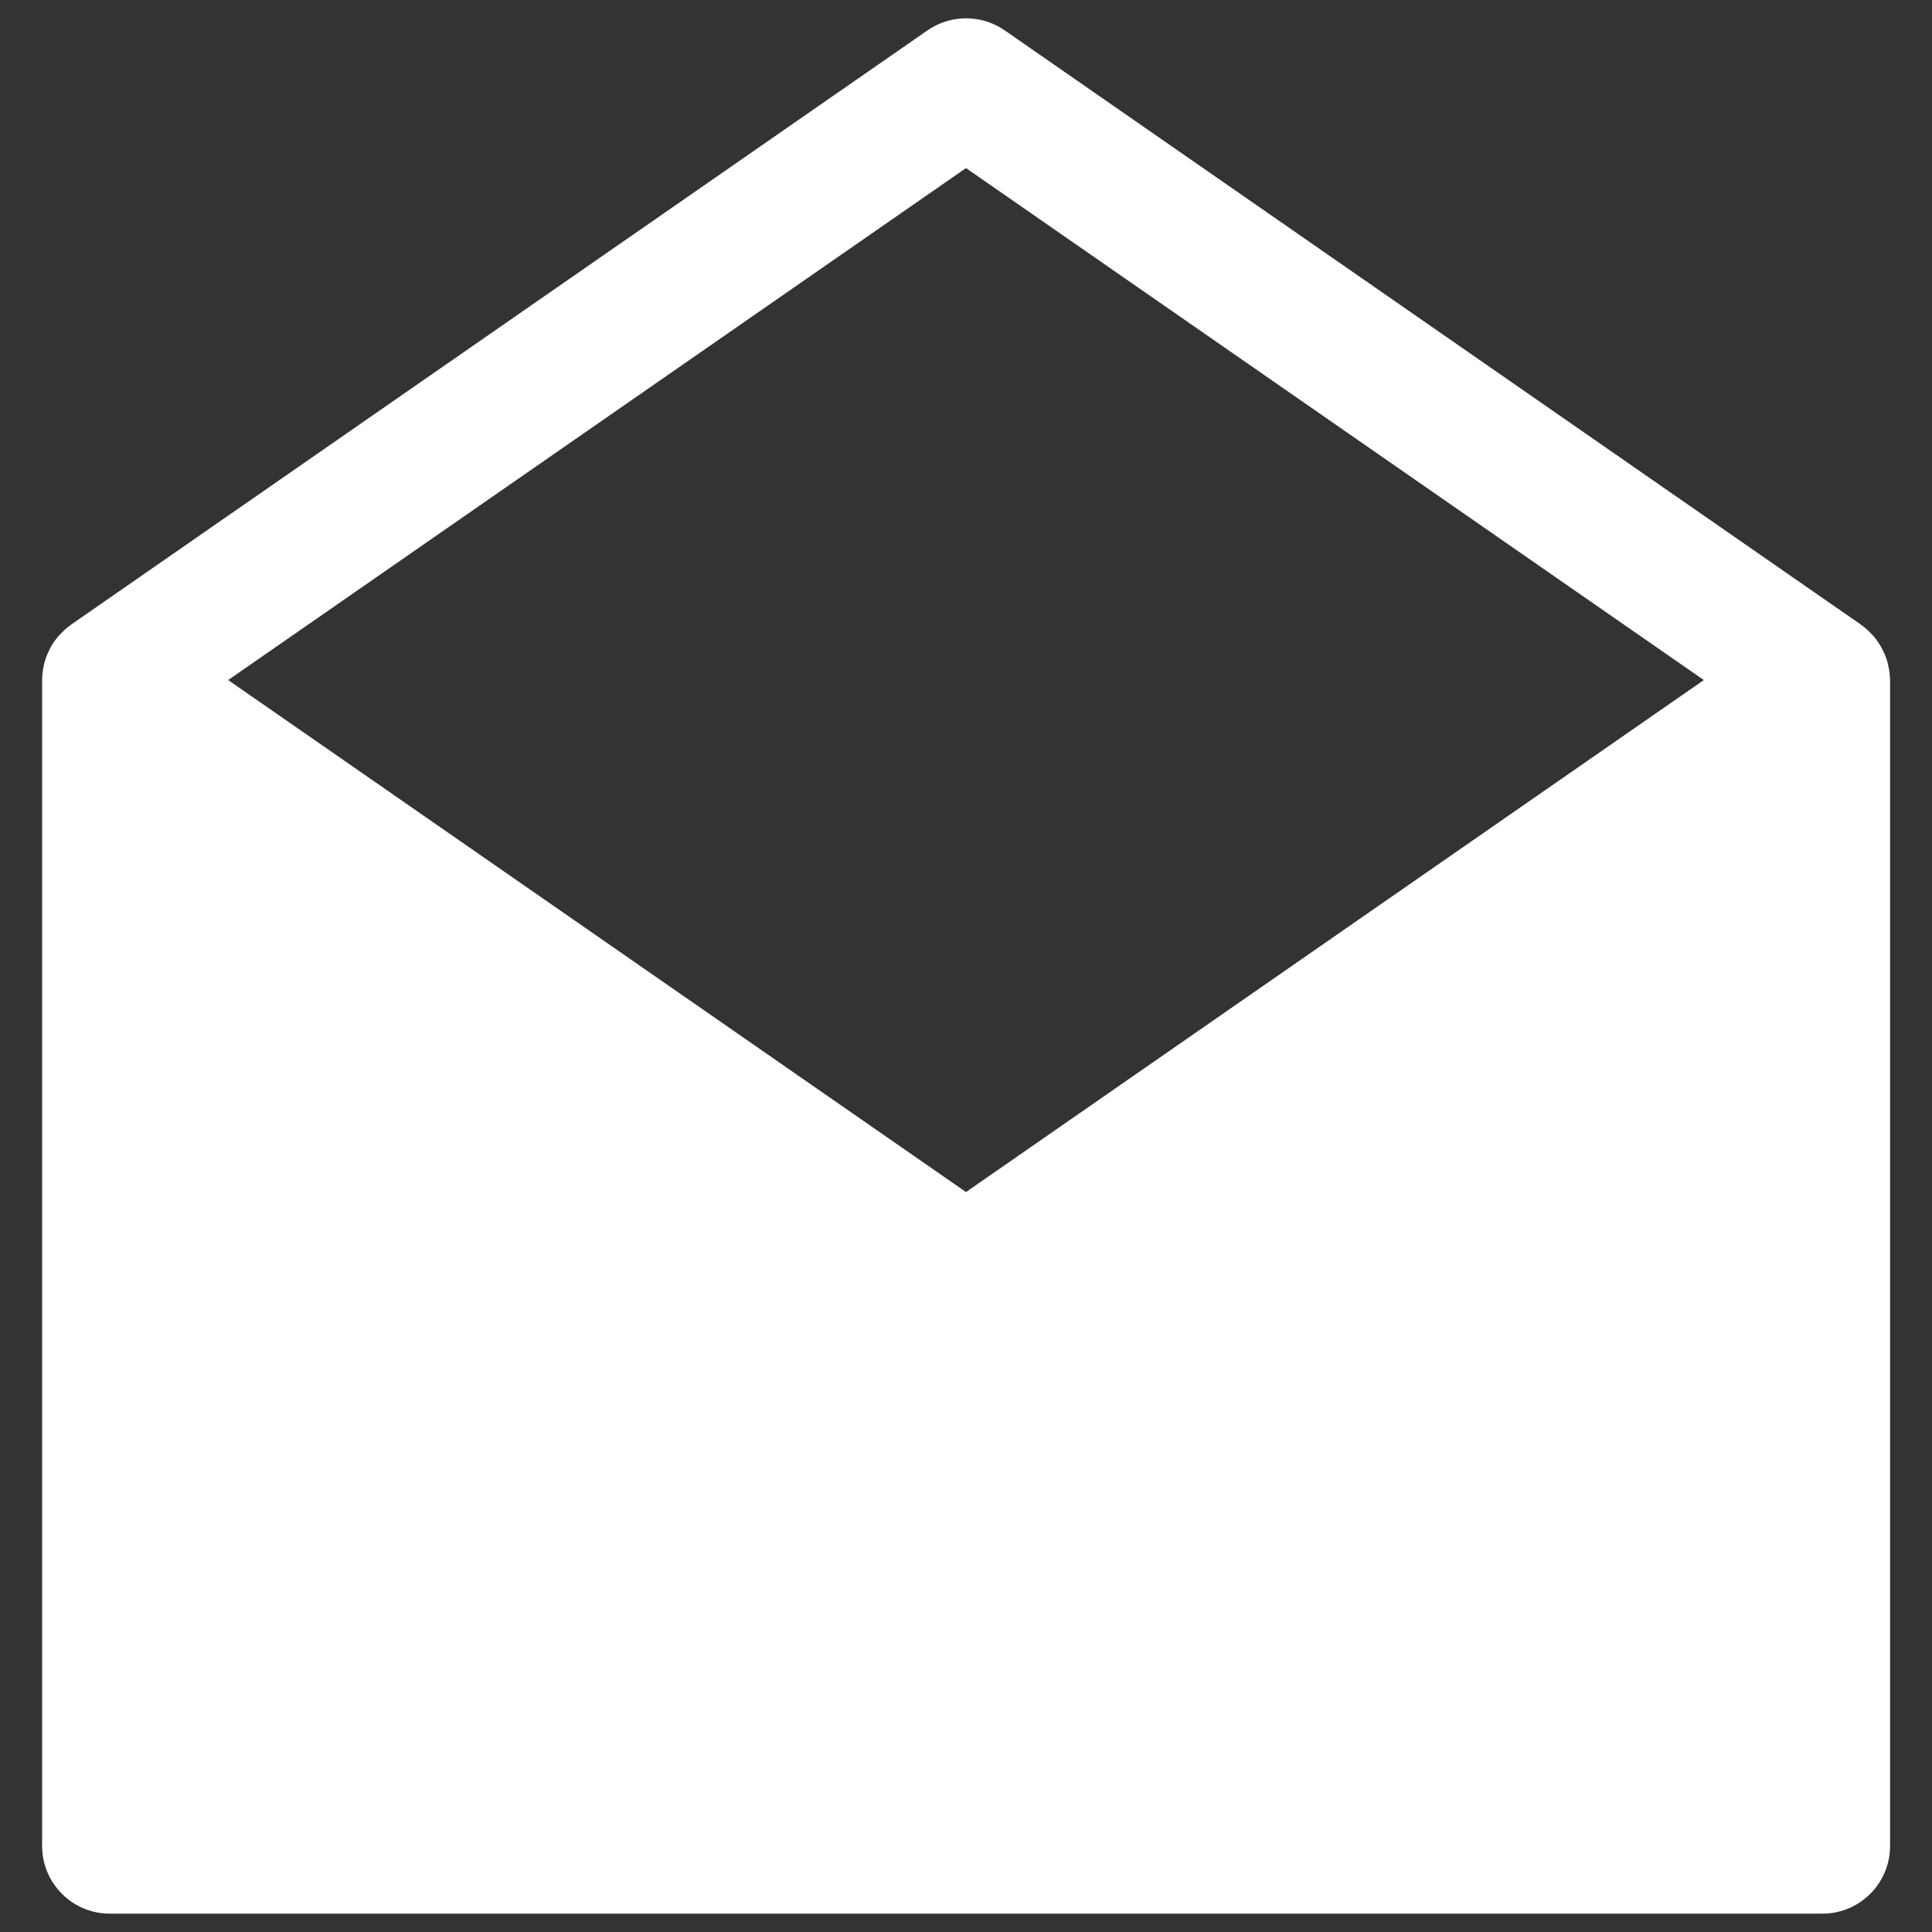 <?xml version="1.0" encoding="utf-8"?>
<!-- Generator: Adobe Illustrator 23.1.1, SVG Export Plug-In . SVG Version: 6.00 Build 0)  -->
<svg version="1.1" id="Layer_1" xmlns="http://www.w3.org/2000/svg" xmlns:xlink="http://www.w3.org/1999/xlink" x="0px" y="0px"
	 viewBox="0 0 100 100" style="enable-background:new 0 0 100 100;" xml:space="preserve">
<rect x="0" y="0" width="100" height="100" fill="#333333" stroke="none"/>
<style type="text/css">
	.st0{fill:#FFFFFF;}
</style>
<g>
	<path class="st0" d="M97.73,34.43c-0.01-0.03-0.01-0.07-0.02-0.1c-0.06-0.24-0.15-0.46-0.26-0.68c-0.02-0.04-0.04-0.08-0.06-0.12
		c-0.12-0.21-0.25-0.41-0.41-0.6c-0.02-0.03-0.05-0.05-0.08-0.08c-0.17-0.19-0.36-0.36-0.57-0.51c0,0-0.01-0.01-0.01-0.01L52,1.57
		c-1.2-0.83-2.79-0.83-3.99,0L3.68,32.33c0,0-0.01,0.01-0.01,0.01c-0.21,0.15-0.4,0.32-0.57,0.51c-0.03,0.03-0.05,0.05-0.08,0.08
		c-0.16,0.19-0.3,0.39-0.41,0.6c-0.02,0.04-0.04,0.08-0.06,0.12c-0.11,0.22-0.2,0.44-0.26,0.68c-0.01,0.03-0.01,0.07-0.02,0.1
		c-0.06,0.25-0.09,0.51-0.09,0.77v60.35c0,1.93,1.57,3.5,3.5,3.5h88.65c1.93,0,3.5-1.57,3.5-3.5V35.2
		C97.82,34.94,97.79,34.68,97.73,34.43z M50,8.7l38.19,26.5L50,61.7L11.81,35.2L50,8.7z"/>
</g>
</svg>
